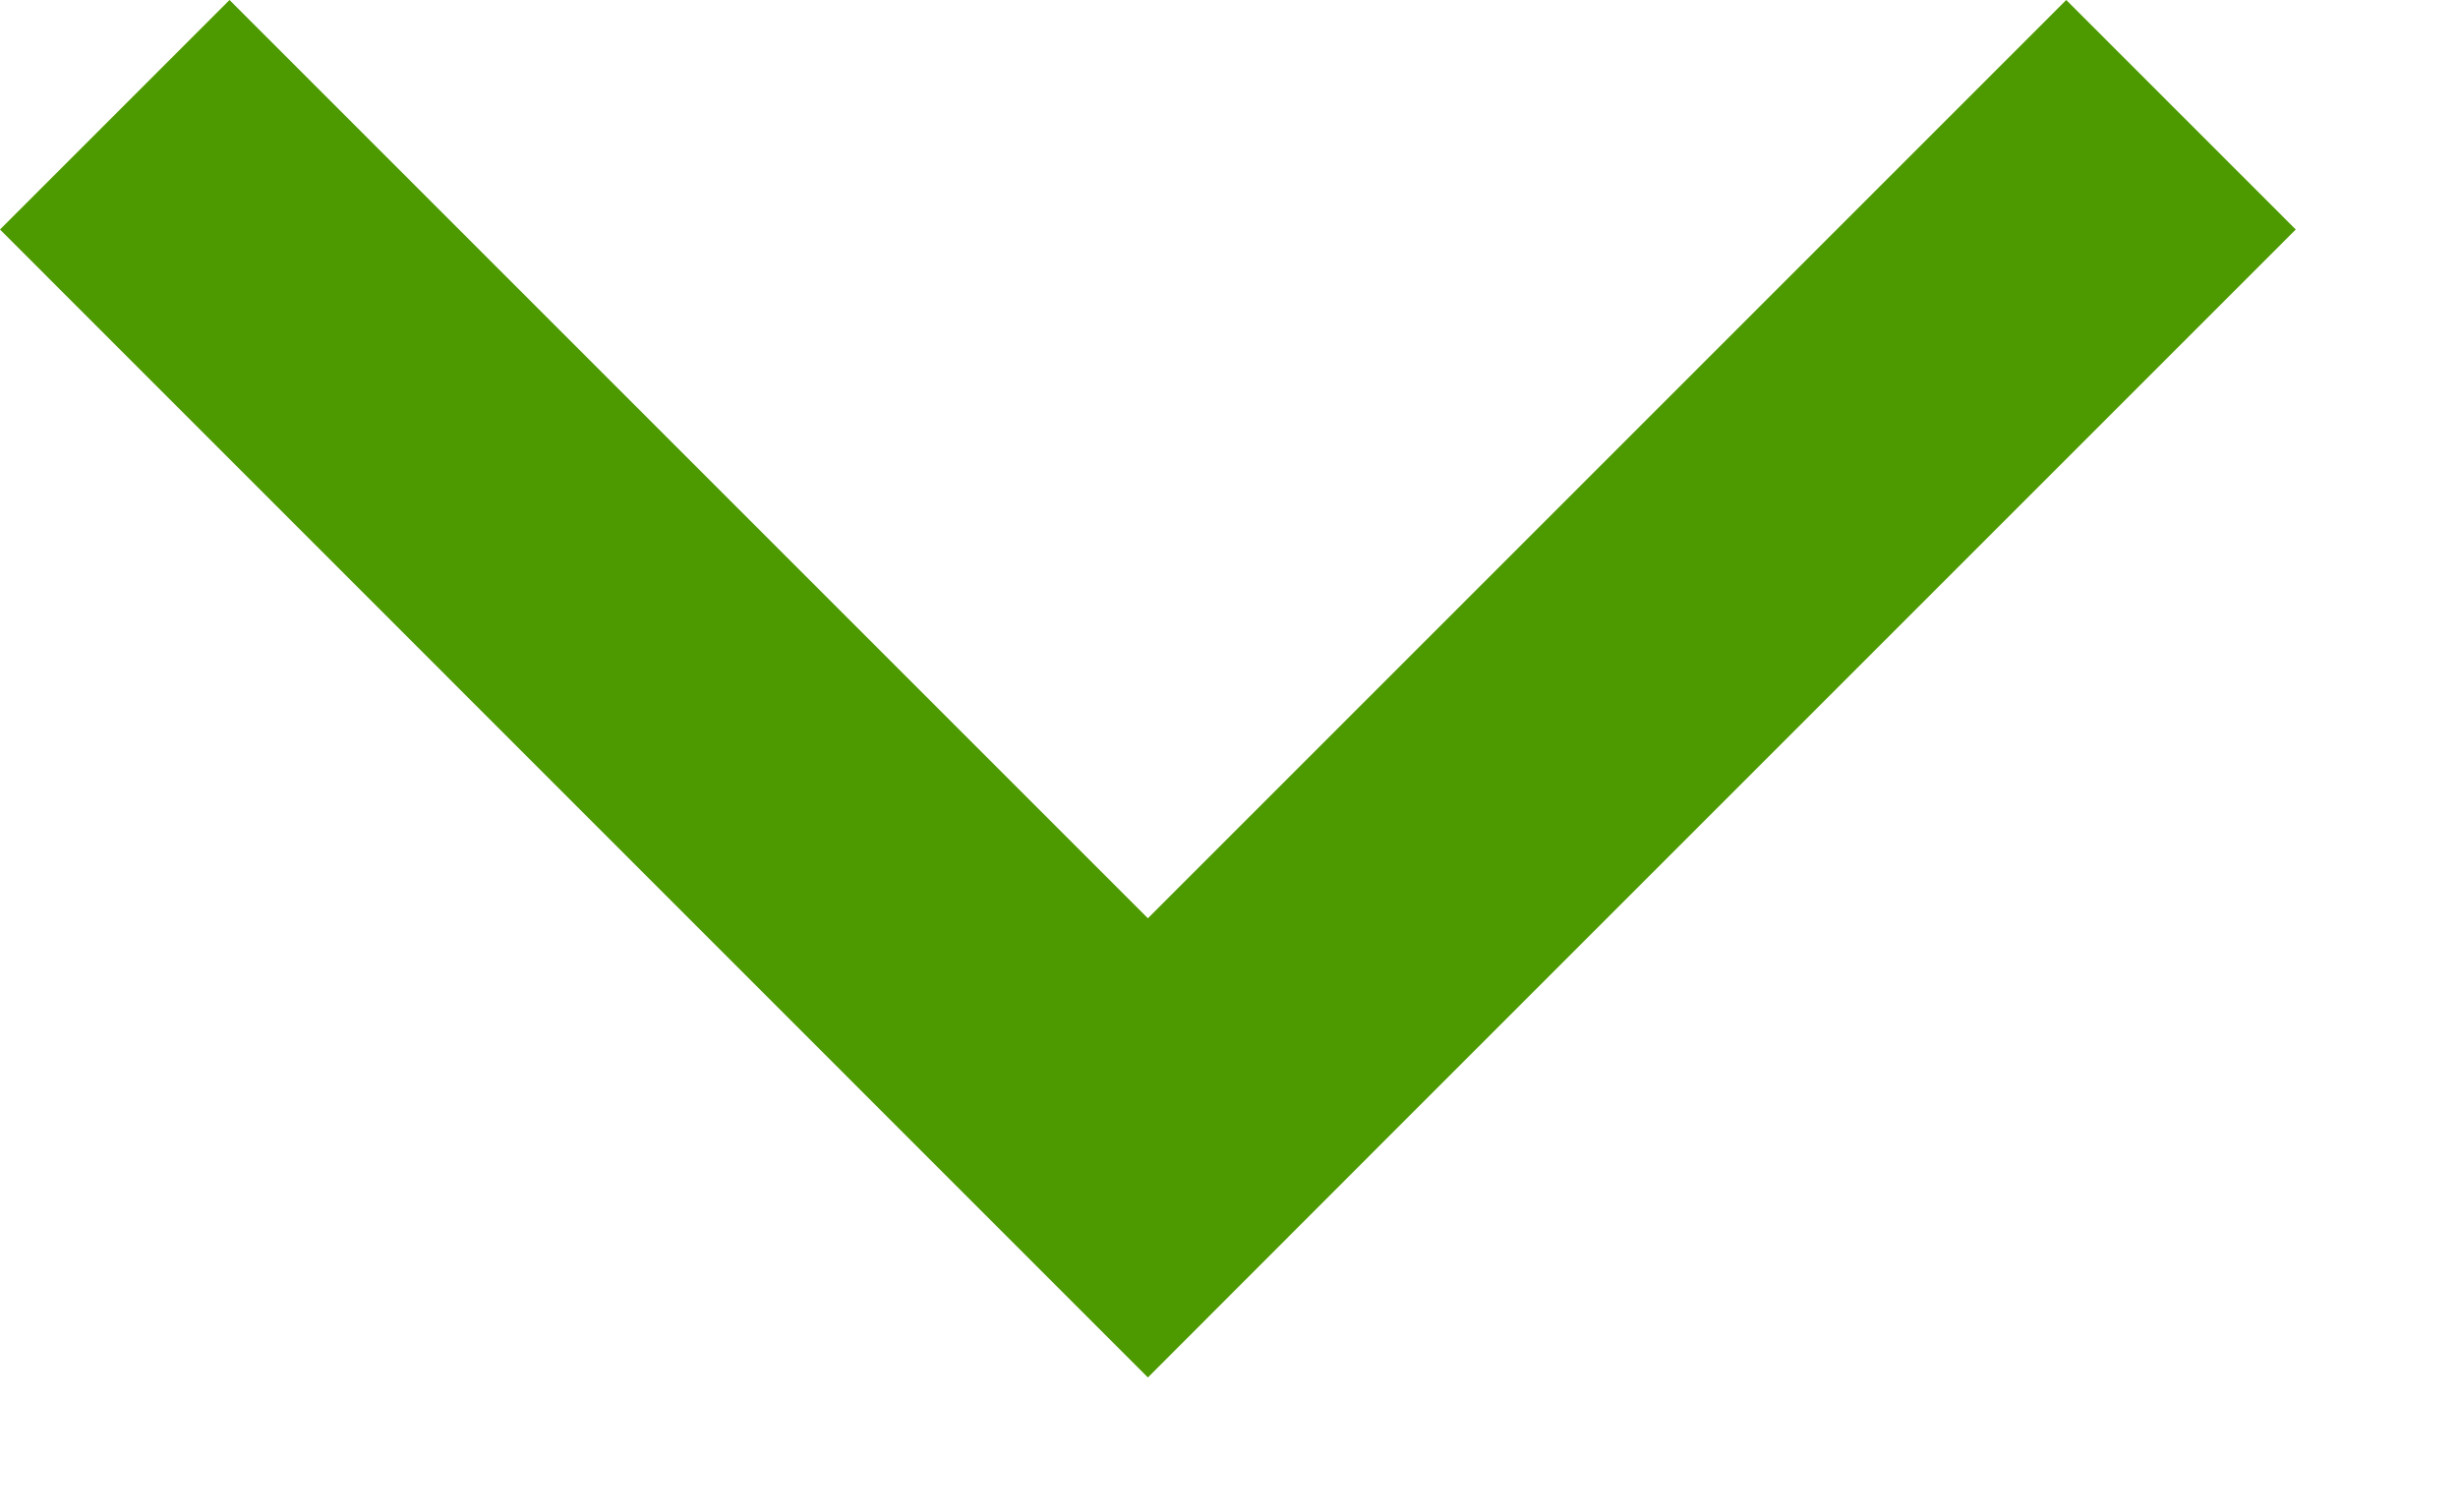 <svg width="13" height="8" viewBox="0 0 13 8" fill="none" xmlns="http://www.w3.org/2000/svg">
<path fill-rule="evenodd" clip-rule="evenodd" d="M6.071 7.286L-5.30886e-08 1.214L1.214 0L6.071 4.857L10.928 4.77673e-07L12.142 1.214L7.285 6.071L7.285 6.071L6.071 7.286Z" fill="#4C9900"/>
</svg>
